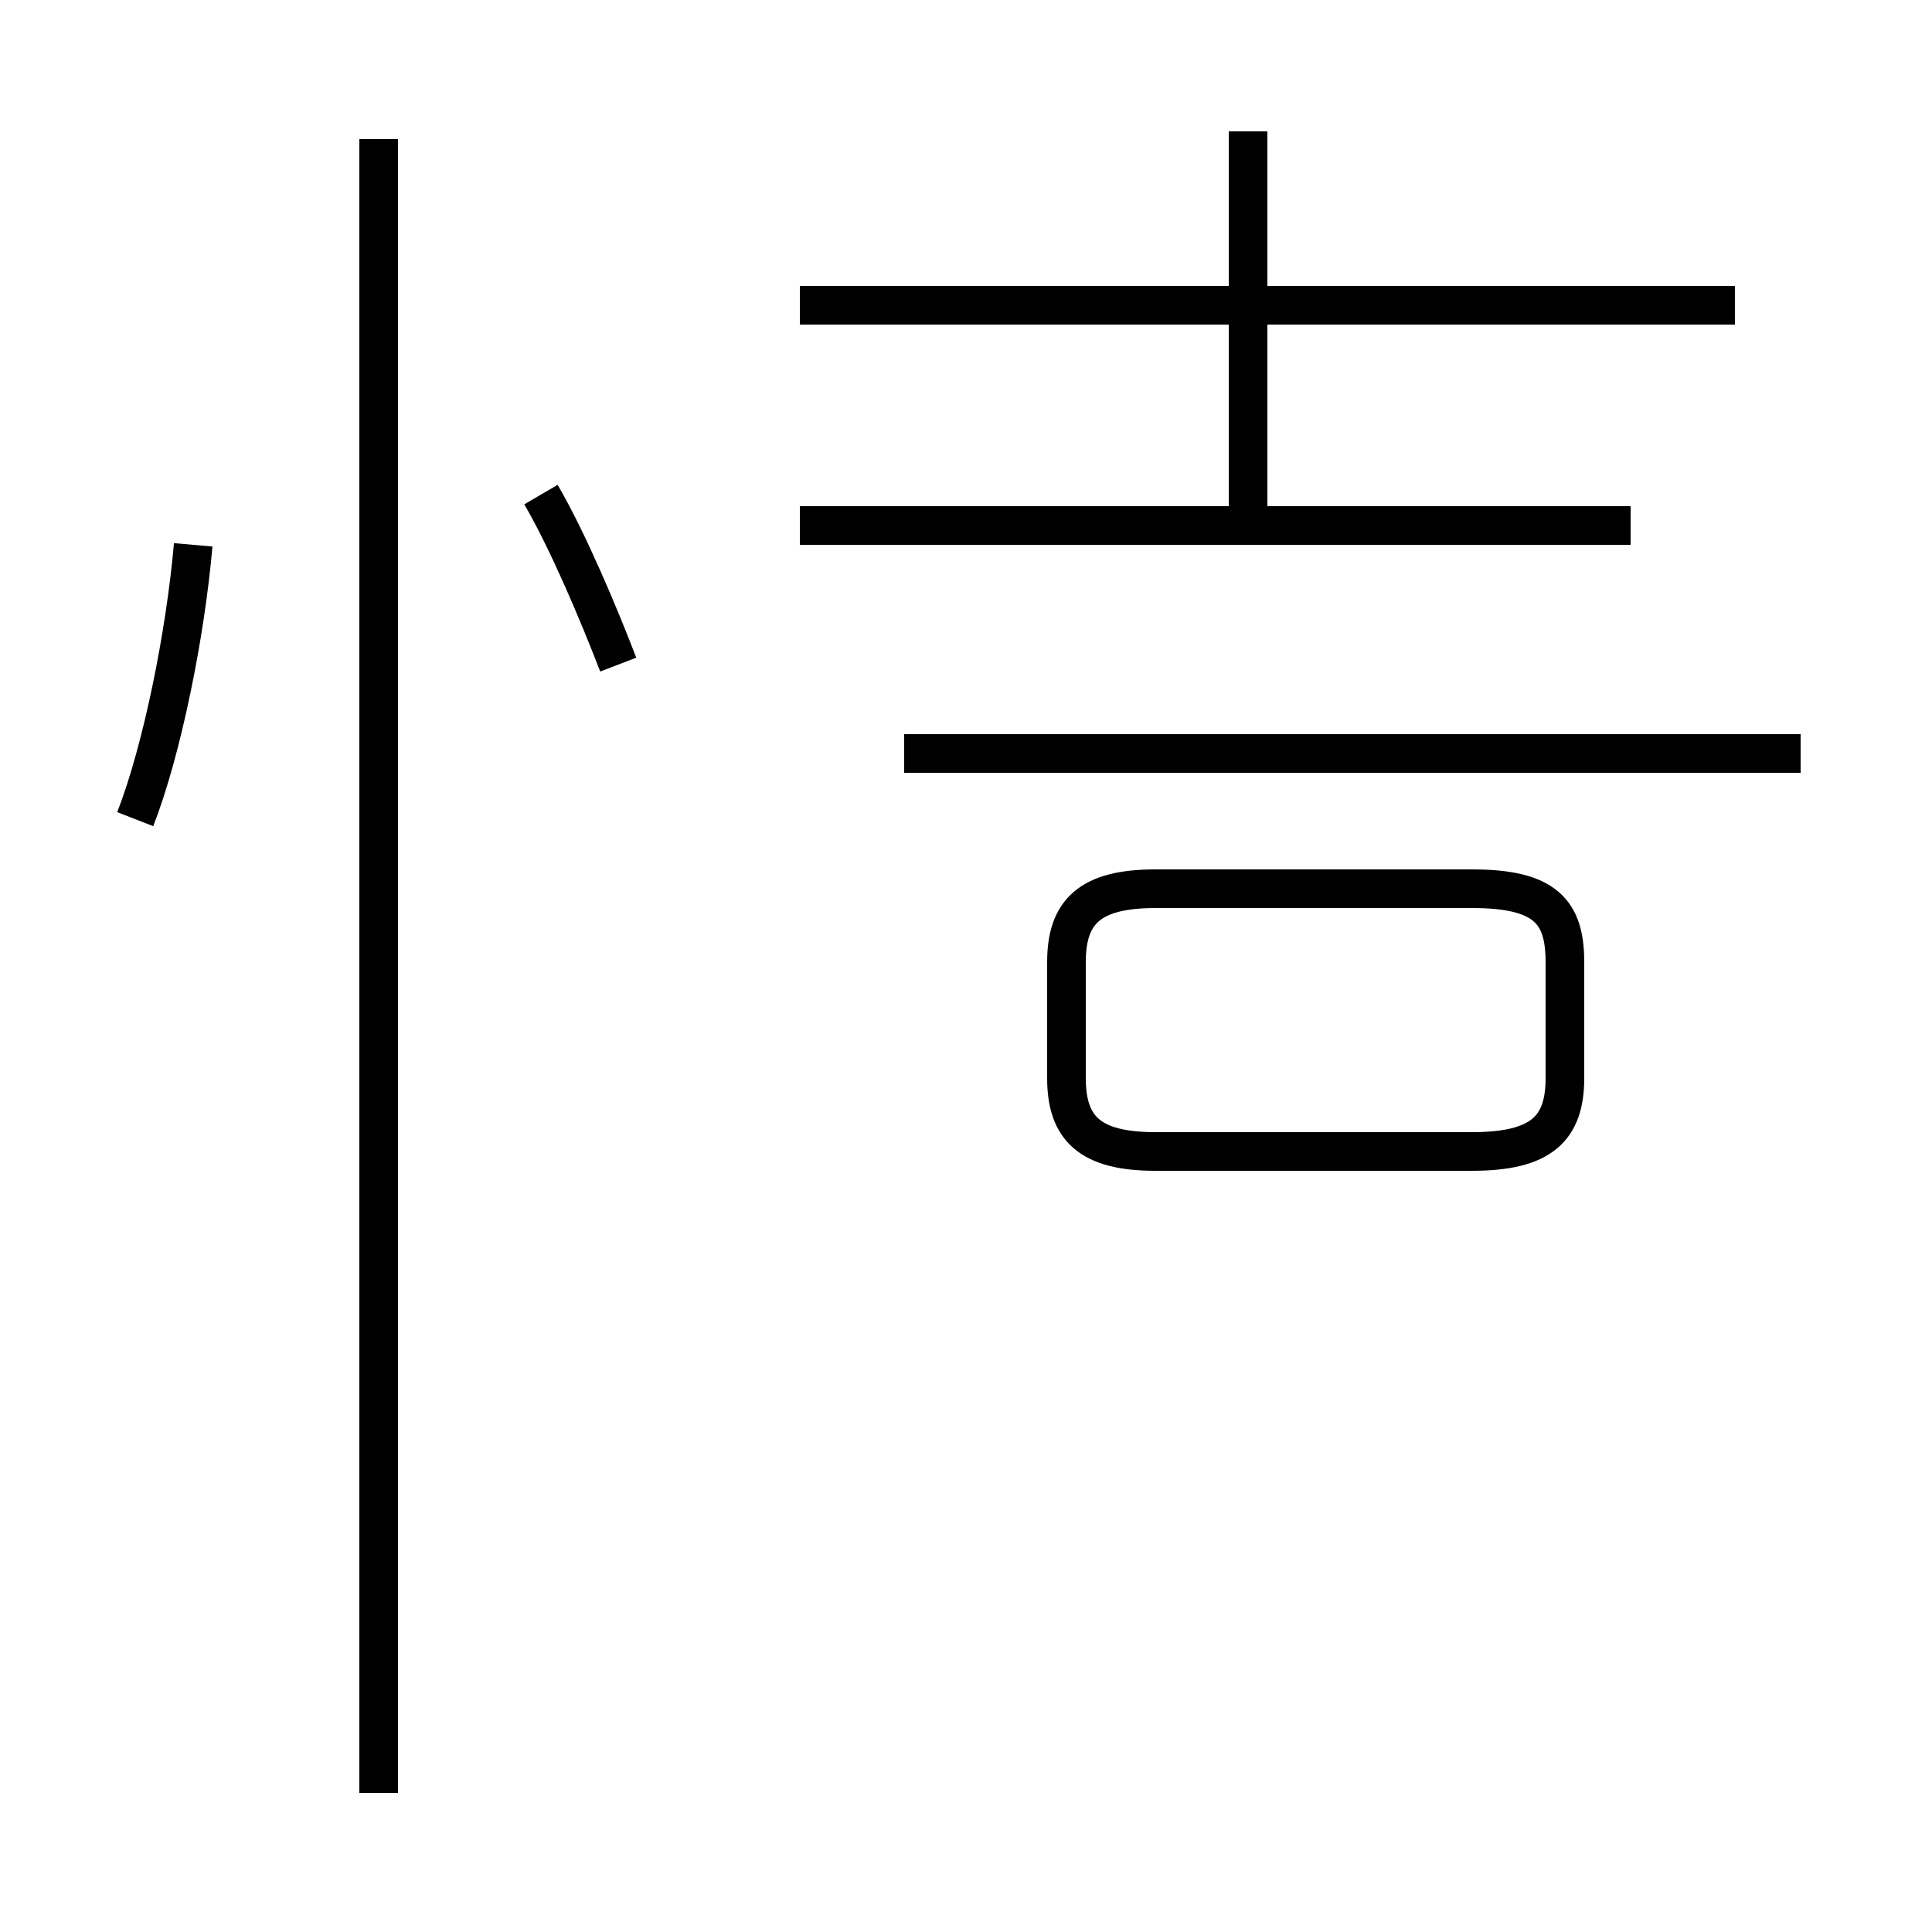 <?xml version='1.0' encoding='utf8'?>
<svg viewBox="0.0 -44.0 50.0 50.0" version="1.1" xmlns="http://www.w3.org/2000/svg">
<rect x="0.0" y="-44.0" width="50.0" height="50.0" fill="#808080" stroke="none"/>
<rect x="-1000" y="-1000" width="2000" height="2000" stroke="white" fill="white"/>
<g style="fill:none; stroke:#000000;  stroke-width:1">
<path d="M 3.5 22.8 C 4.2 24.6 4.8 27.6 5.0 29.9 M 9.8 -2.4 L 9.8 40.4 M 16.0 26.8 C 15.5 28.1 14.7 30.0 14.0 31.2 M 23.4 24.5 L 46.6 24.5 M 27.6 16.1 L 27.6 19.1 C 27.6 20.4 28.2 21.0 29.9 21.0 L 38.1 21.0 C 40.0 21.0 40.5 20.4 40.5 19.1 L 40.5 16.1 C 40.5 14.8 39.9 14.2 38.1 14.2 L 29.9 14.2 C 28.2 14.2 27.6 14.8 27.6 16.1 Z M 42.2 30.4 L 20.7 30.4 M 44.9 36.1 L 20.7 36.1 M 32.3 30.4 L 32.3 40.6 " transform="scale(1, -1)" />
</g>
</svg>